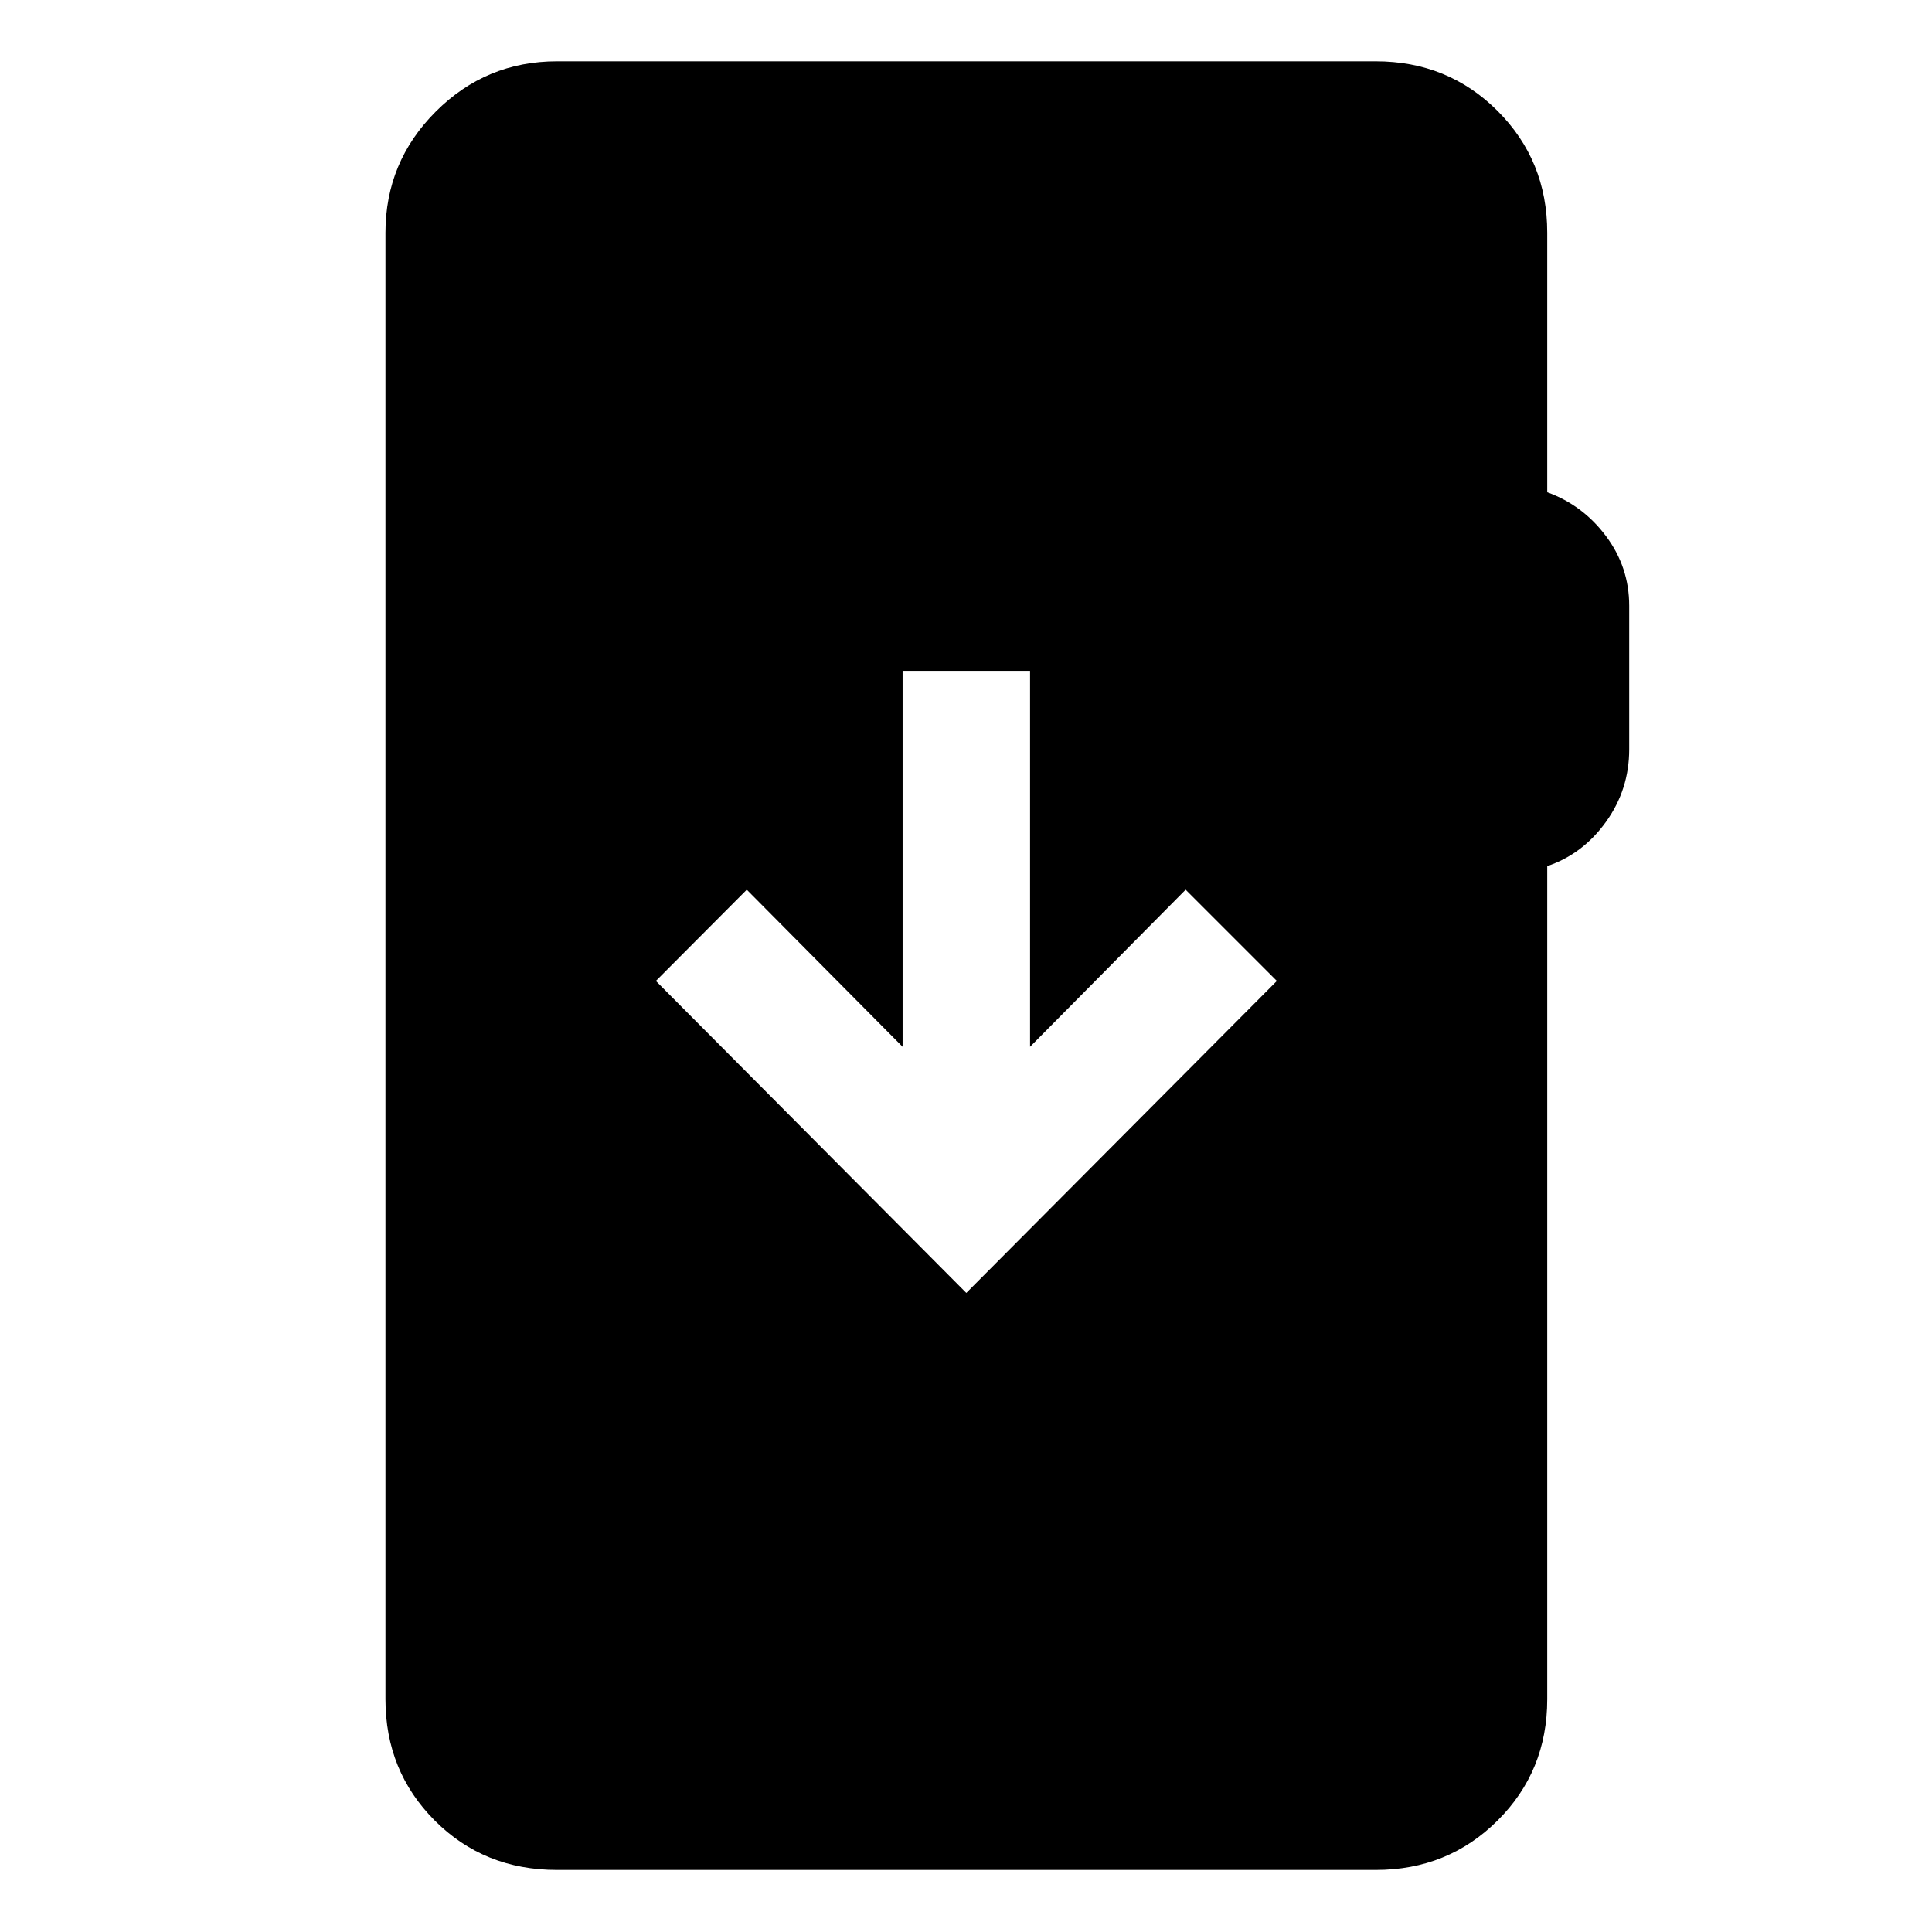 <svg xmlns="http://www.w3.org/2000/svg" height="40" viewBox="0 -960 960 960" width="40"><path d="M276.72-30.84q-36.2 0-60.7-24.55-24.49-24.55-24.49-60.26v-728.7q0-35.2 24.99-60.19 25-25 60.2-25h406.9q35.86 0 60.52 24.66 24.67 24.67 24.67 60.53v128.94q17.68 6.4 29.21 21.82 11.52 15.42 11.52 34.63v71.22q0 20.02-11.52 36.08-11.53 16.07-29.21 22.03v413.98q0 35.71-24.67 60.26-24.66 24.55-60.52 24.55h-406.9Zm203.43-286.71 154.31-155.03-45.33-45.33-77.3 78.05v-186.81H448.5v186.81l-77.43-78.05-45.16 45.33 154.24 155.03Z"/></svg>